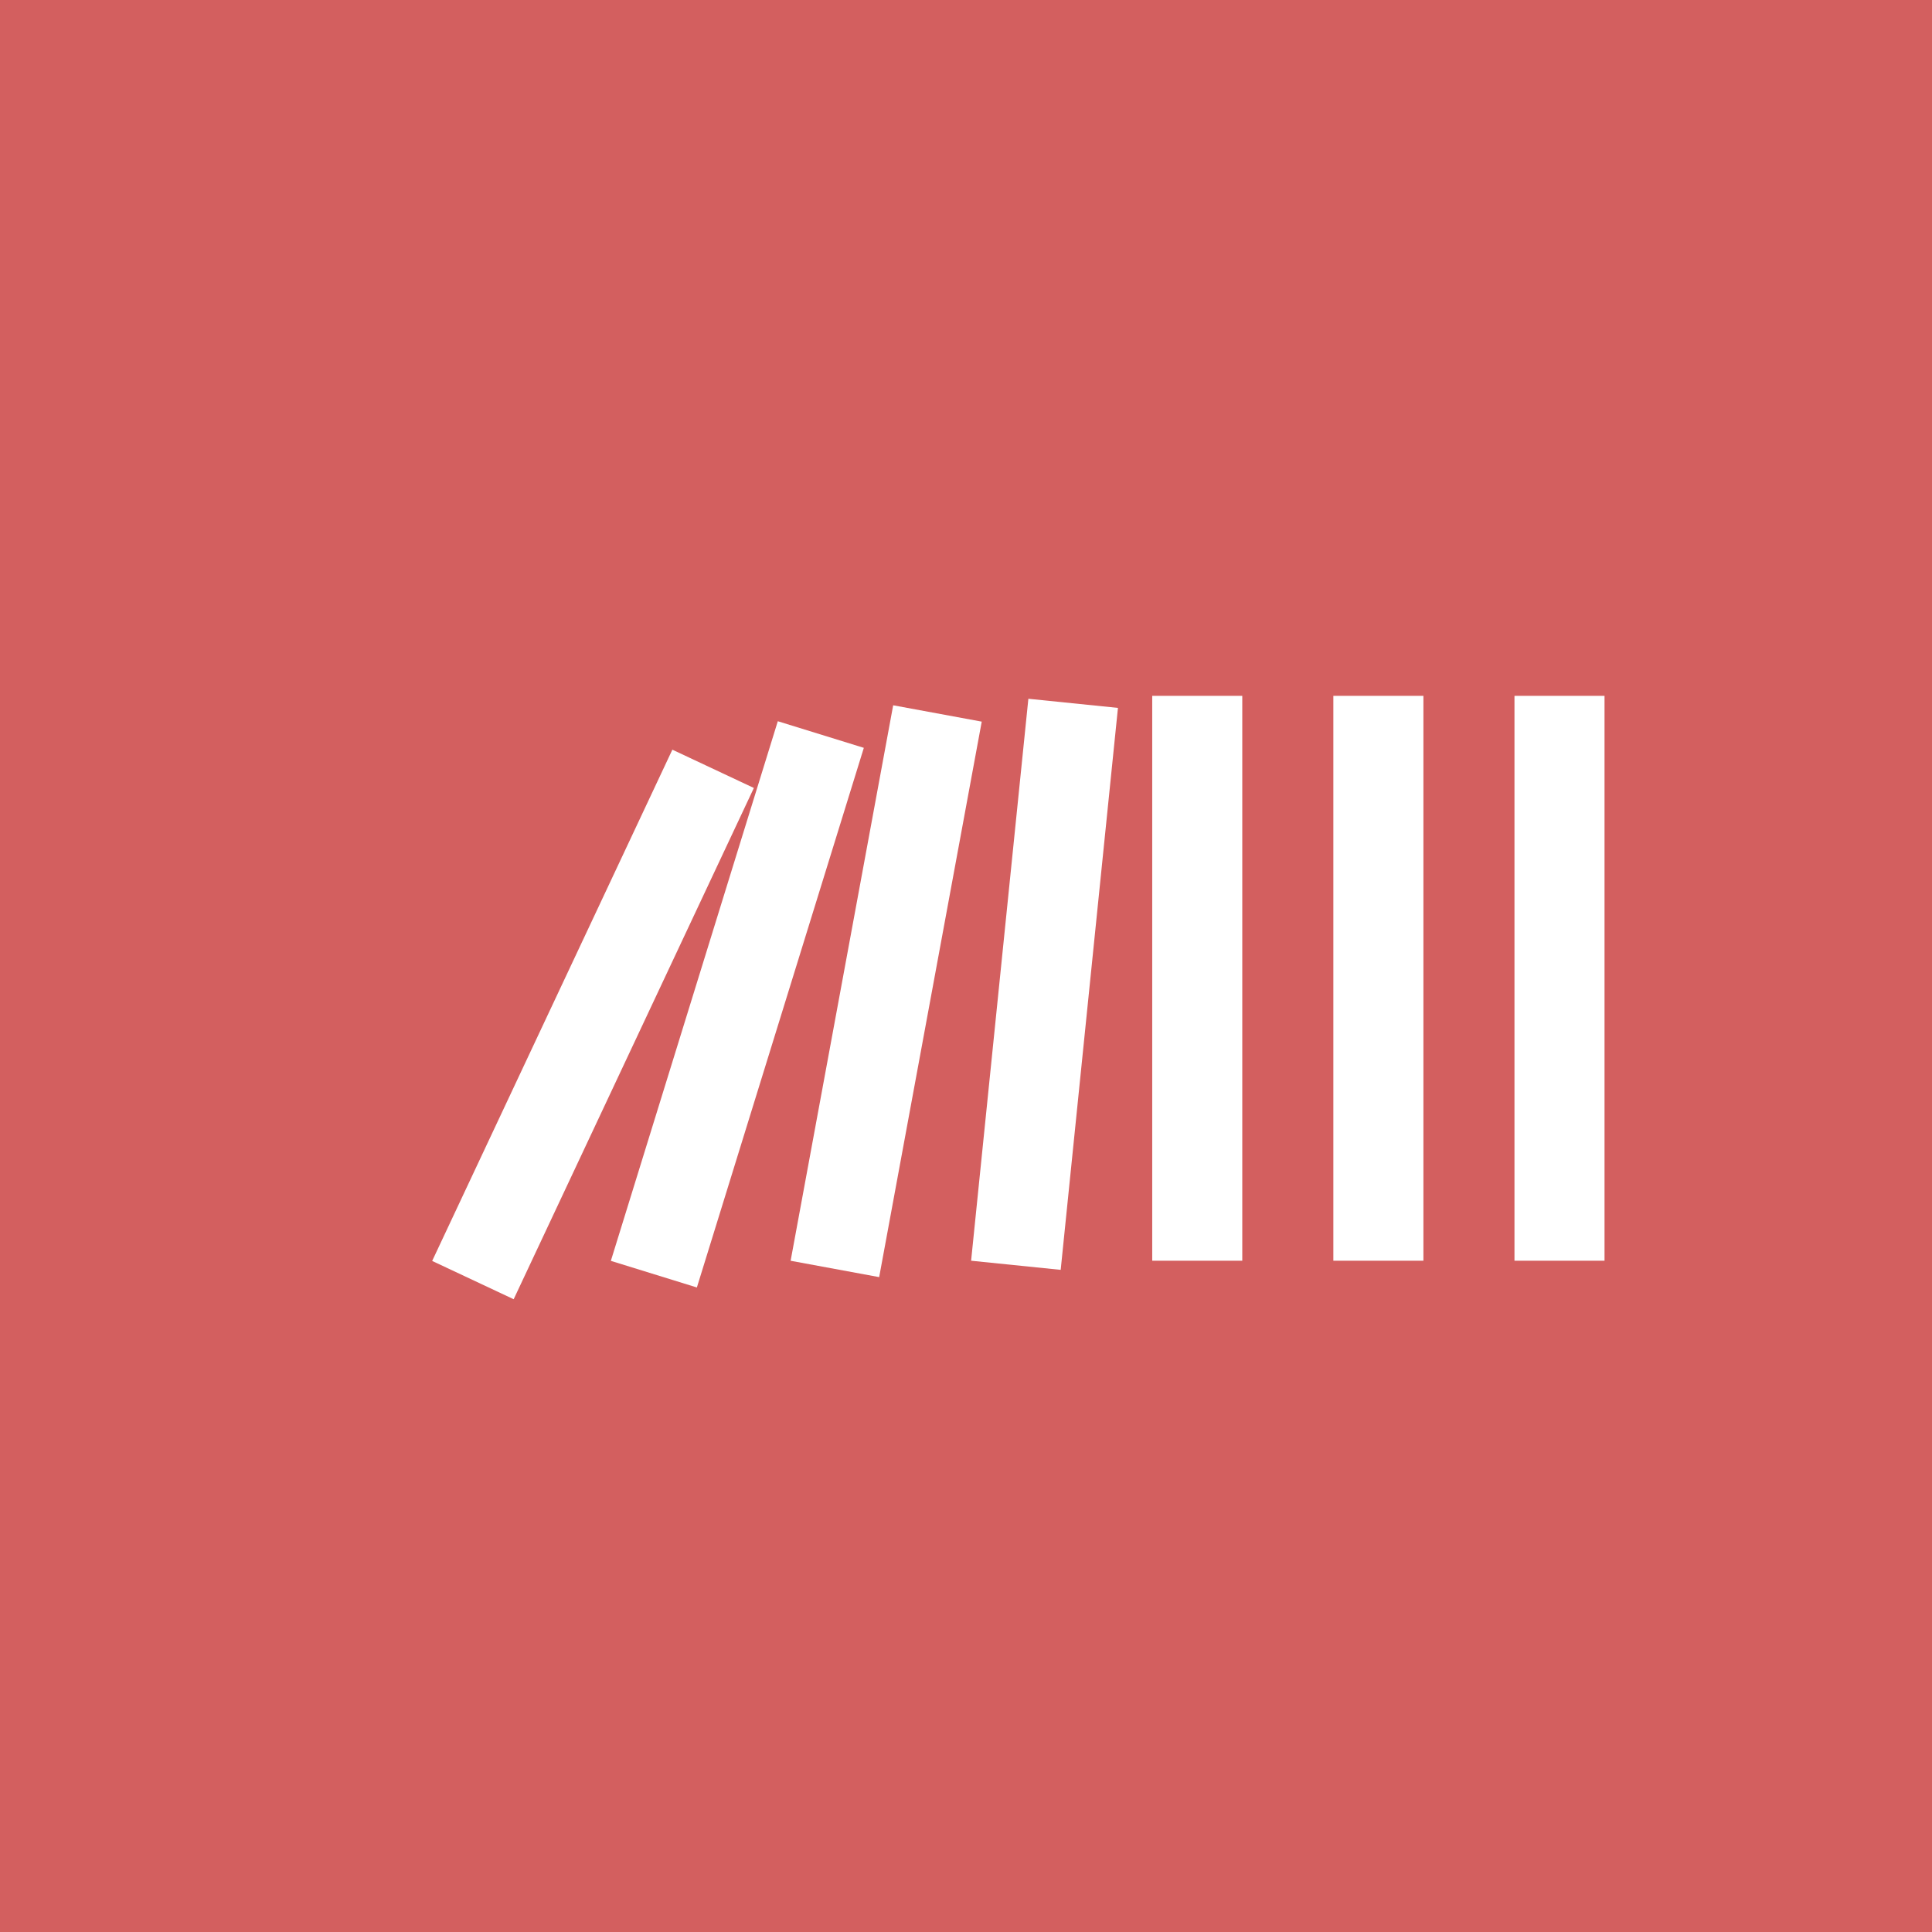 <?xml version="1.0" encoding="UTF-8" standalone="no"?>
<svg
   xmlns:dc="http://purl.org/dc/elements/1.1/"
   xmlns:cc="http://creativecommons.org/ns#"
   xmlns:rdf="http://www.w3.org/1999/02/22-rdf-syntax-ns#"
   xmlns:svg="http://www.w3.org/2000/svg"
   xmlns="http://www.w3.org/2000/svg"
   xmlns:sodipodi="http://sodipodi.sourceforge.net/DTD/sodipodi-0.dtd"
   xmlns:inkscape="http://www.inkscape.org/namespaces/inkscape"
   viewBox="0 0 64 64"
   version="1.1"
   id="svg14"
   sodipodi:docname="ext_icon.svg"
   inkscape:version="0.92.3 (2405546, 2018-03-11)">
  <defs
     id="defs18" />
  <sodipodi:namedview
     pagecolor="#ffffff"
     bordercolor="#666666"
     borderopacity="1"
     objecttolerance="10"
     gridtolerance="10"
     guidetolerance="10"
     inkscape:pageopacity="0"
     inkscape:pageshadow="2"
     inkscape:window-width="1305"
     inkscape:window-height="713"
     id="namedview16"
     showgrid="false"
     showguides="false"
     inkscape:guide-bbox="true"
     inkscape:zoom="2.6074563"
     inkscape:cx="11.129323"
     inkscape:cy="41.632745"
     inkscape:window-x="61"
     inkscape:window-y="27"
     inkscape:window-maximized="1"
     inkscape:current-layer="svg14">
    <sodipodi:guide
       position="13.695,32.542"
       orientation="1,0"
       id="guide22"
       inkscape:locked="false" />
    <sodipodi:guide
       position="26.305,50.169"
       orientation="0,1"
       id="guide24"
       inkscape:locked="false" />
    <sodipodi:guide
       position="34.133,11.889"
       orientation="0,1"
       id="guide26"
       inkscape:locked="false" />
    <sodipodi:guide
       position="53.695,19.525"
       orientation="1,0"
       id="guide28"
       inkscape:locked="false" />
  </sodipodi:namedview>
  <path
     fill="#FF8700"
     d="M0 0h64v64H0z"
     id="path2"
     style="stroke:none;fill:#d35f5f" />
  <rect
     style="fill:#ffffff;stroke-width:0.829"
     id="rect30"
     width="2.983"
     height="18.712"
     x="50.169"
     y="23.051" />
  <rect
     y="23.051"
     x="44.169"
     height="18.712"
     width="2.983"
     id="rect32"
     style="fill:#ffffff;stroke-width:0.829" />
  <rect
     style="fill:#ffffff;stroke-width:0.829"
     id="rect34"
     width="2.983"
     height="18.712"
     x="38.169"
     y="23.051" />
  <rect
     y="19.575"
     x="36.237"
     height="18.712"
     width="2.983"
     id="rect36"
     style="fill:#ffffff;stroke-width:0.829"
     transform="rotate(5.818)" />
  <rect
     style="fill:#ffffff;stroke-width:0.829"
     id="rect38"
     width="2.983"
     height="18.712"
     x="33.338"
     y="17.603"
     transform="rotate(10.461)" />
  <rect
     y="15.209"
     x="31.676"
     height="18.712"
     width="2.983"
     id="rect40"
     style="fill:#ffffff;stroke-width:0.829"
     transform="rotate(17.191)" />
  <rect
     style="fill:#ffffff;stroke-width:0.829"
     id="rect42"
     width="2.983"
     height="18.712"
     x="30.719"
     y="13.006"
     transform="rotate(25.165)" />
</svg>
